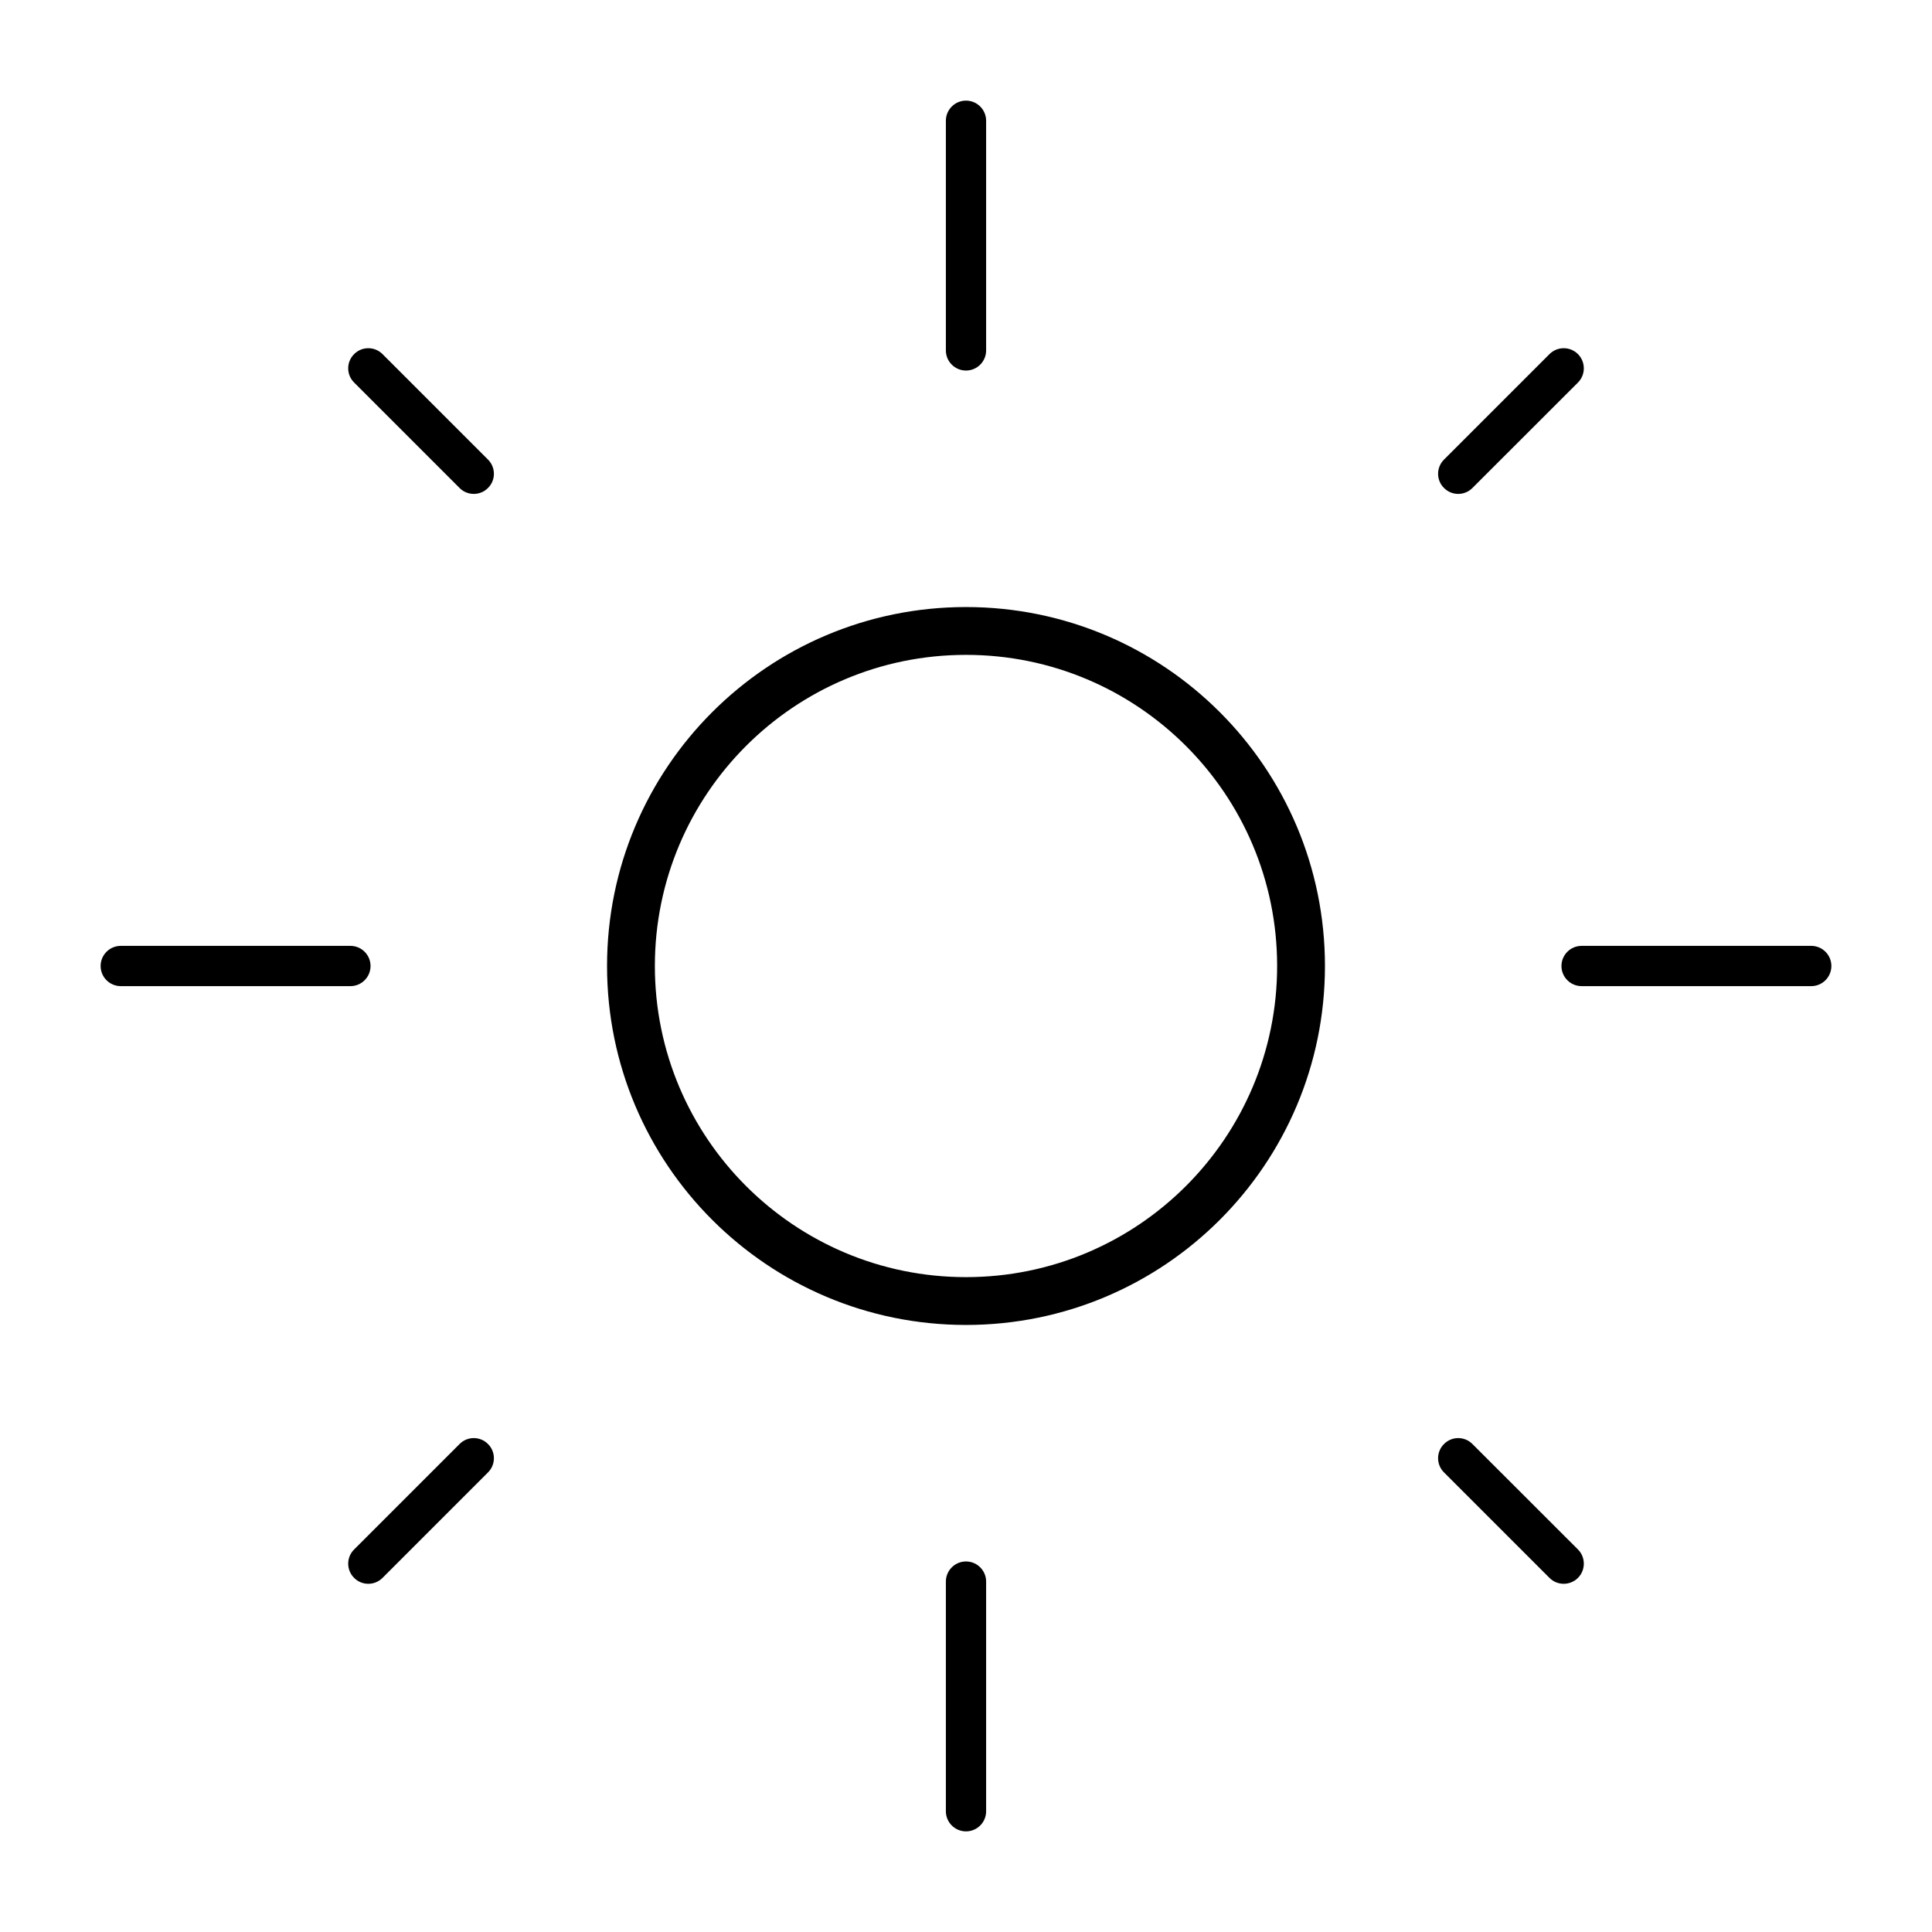 <svg width="24" height="24" viewBox="0 0 24 24" fill="none" xmlns="http://www.w3.org/2000/svg">
<path d="M1.25 12C1.25 11.862 1.362 11.75 1.5 11.75H4.353C4.491 11.75 4.603 11.862 4.603 12C4.603 12.138 4.491 12.25 4.353 12.25H1.5C1.362 12.25 1.25 12.138 1.25 12Z" fill="black"/>
<path d="M11.75 22.5C11.75 22.638 11.862 22.75 12 22.75C12.138 22.75 12.25 22.638 12.25 22.5V19.647C12.25 19.509 12.138 19.397 12 19.397C11.862 19.397 11.75 19.509 11.75 19.647V22.5Z" fill="black"/>
<path d="M12 1.25C12.138 1.25 12.25 1.362 12.25 1.5V4.353C12.25 4.491 12.138 4.603 12 4.603C11.862 4.603 11.75 4.491 11.75 4.353V1.5C11.75 1.362 11.862 1.25 12 1.25Z" fill="black"/>
<path d="M22.75 12C22.75 12.138 22.638 12.25 22.5 12.25H19.647C19.509 12.25 19.397 12.138 19.397 12C19.397 11.862 19.509 11.75 19.647 11.75H22.5C22.638 11.75 22.75 11.862 22.75 12Z" fill="black"/>
<path d="M19.602 4.752C19.699 4.655 19.699 4.496 19.602 4.399C19.504 4.301 19.346 4.301 19.248 4.399L17.938 5.709C17.84 5.807 17.84 5.965 17.938 6.062C18.035 6.16 18.194 6.16 18.291 6.062L19.602 4.752Z" fill="black"/>
<path d="M19.602 19.601C19.504 19.699 19.346 19.699 19.248 19.601L17.938 18.291C17.84 18.194 17.84 18.035 17.938 17.938C18.035 17.84 18.194 17.84 18.291 17.938L19.602 19.248C19.699 19.345 19.699 19.504 19.602 19.601Z" fill="black"/>
<path d="M4.399 19.248C4.301 19.345 4.301 19.504 4.399 19.601C4.496 19.699 4.654 19.699 4.752 19.601L6.062 18.291C6.16 18.194 6.16 18.035 6.062 17.938C5.965 17.84 5.806 17.84 5.709 17.938L4.399 19.248Z" fill="black"/>
<path d="M4.399 4.399C4.496 4.301 4.654 4.301 4.752 4.399L6.062 5.709C6.16 5.807 6.16 5.965 6.062 6.062C5.965 6.16 5.806 6.16 5.709 6.062L4.399 4.752C4.301 4.655 4.301 4.496 4.399 4.399Z" fill="black"/>
<path fill-rule="evenodd" clip-rule="evenodd" d="M12 7.541C9.537 7.541 7.541 9.537 7.541 12C7.541 14.463 9.537 16.459 12 16.459C14.463 16.459 16.459 14.463 16.459 12C16.459 9.537 14.463 7.541 12 7.541ZM8.135 12C8.135 9.865 9.866 8.135 12 8.135C14.134 8.135 15.865 9.865 15.865 12C15.865 14.134 14.134 15.865 12 15.865C9.866 15.865 8.135 14.134 8.135 12Z" fill="black"/>
</svg>
